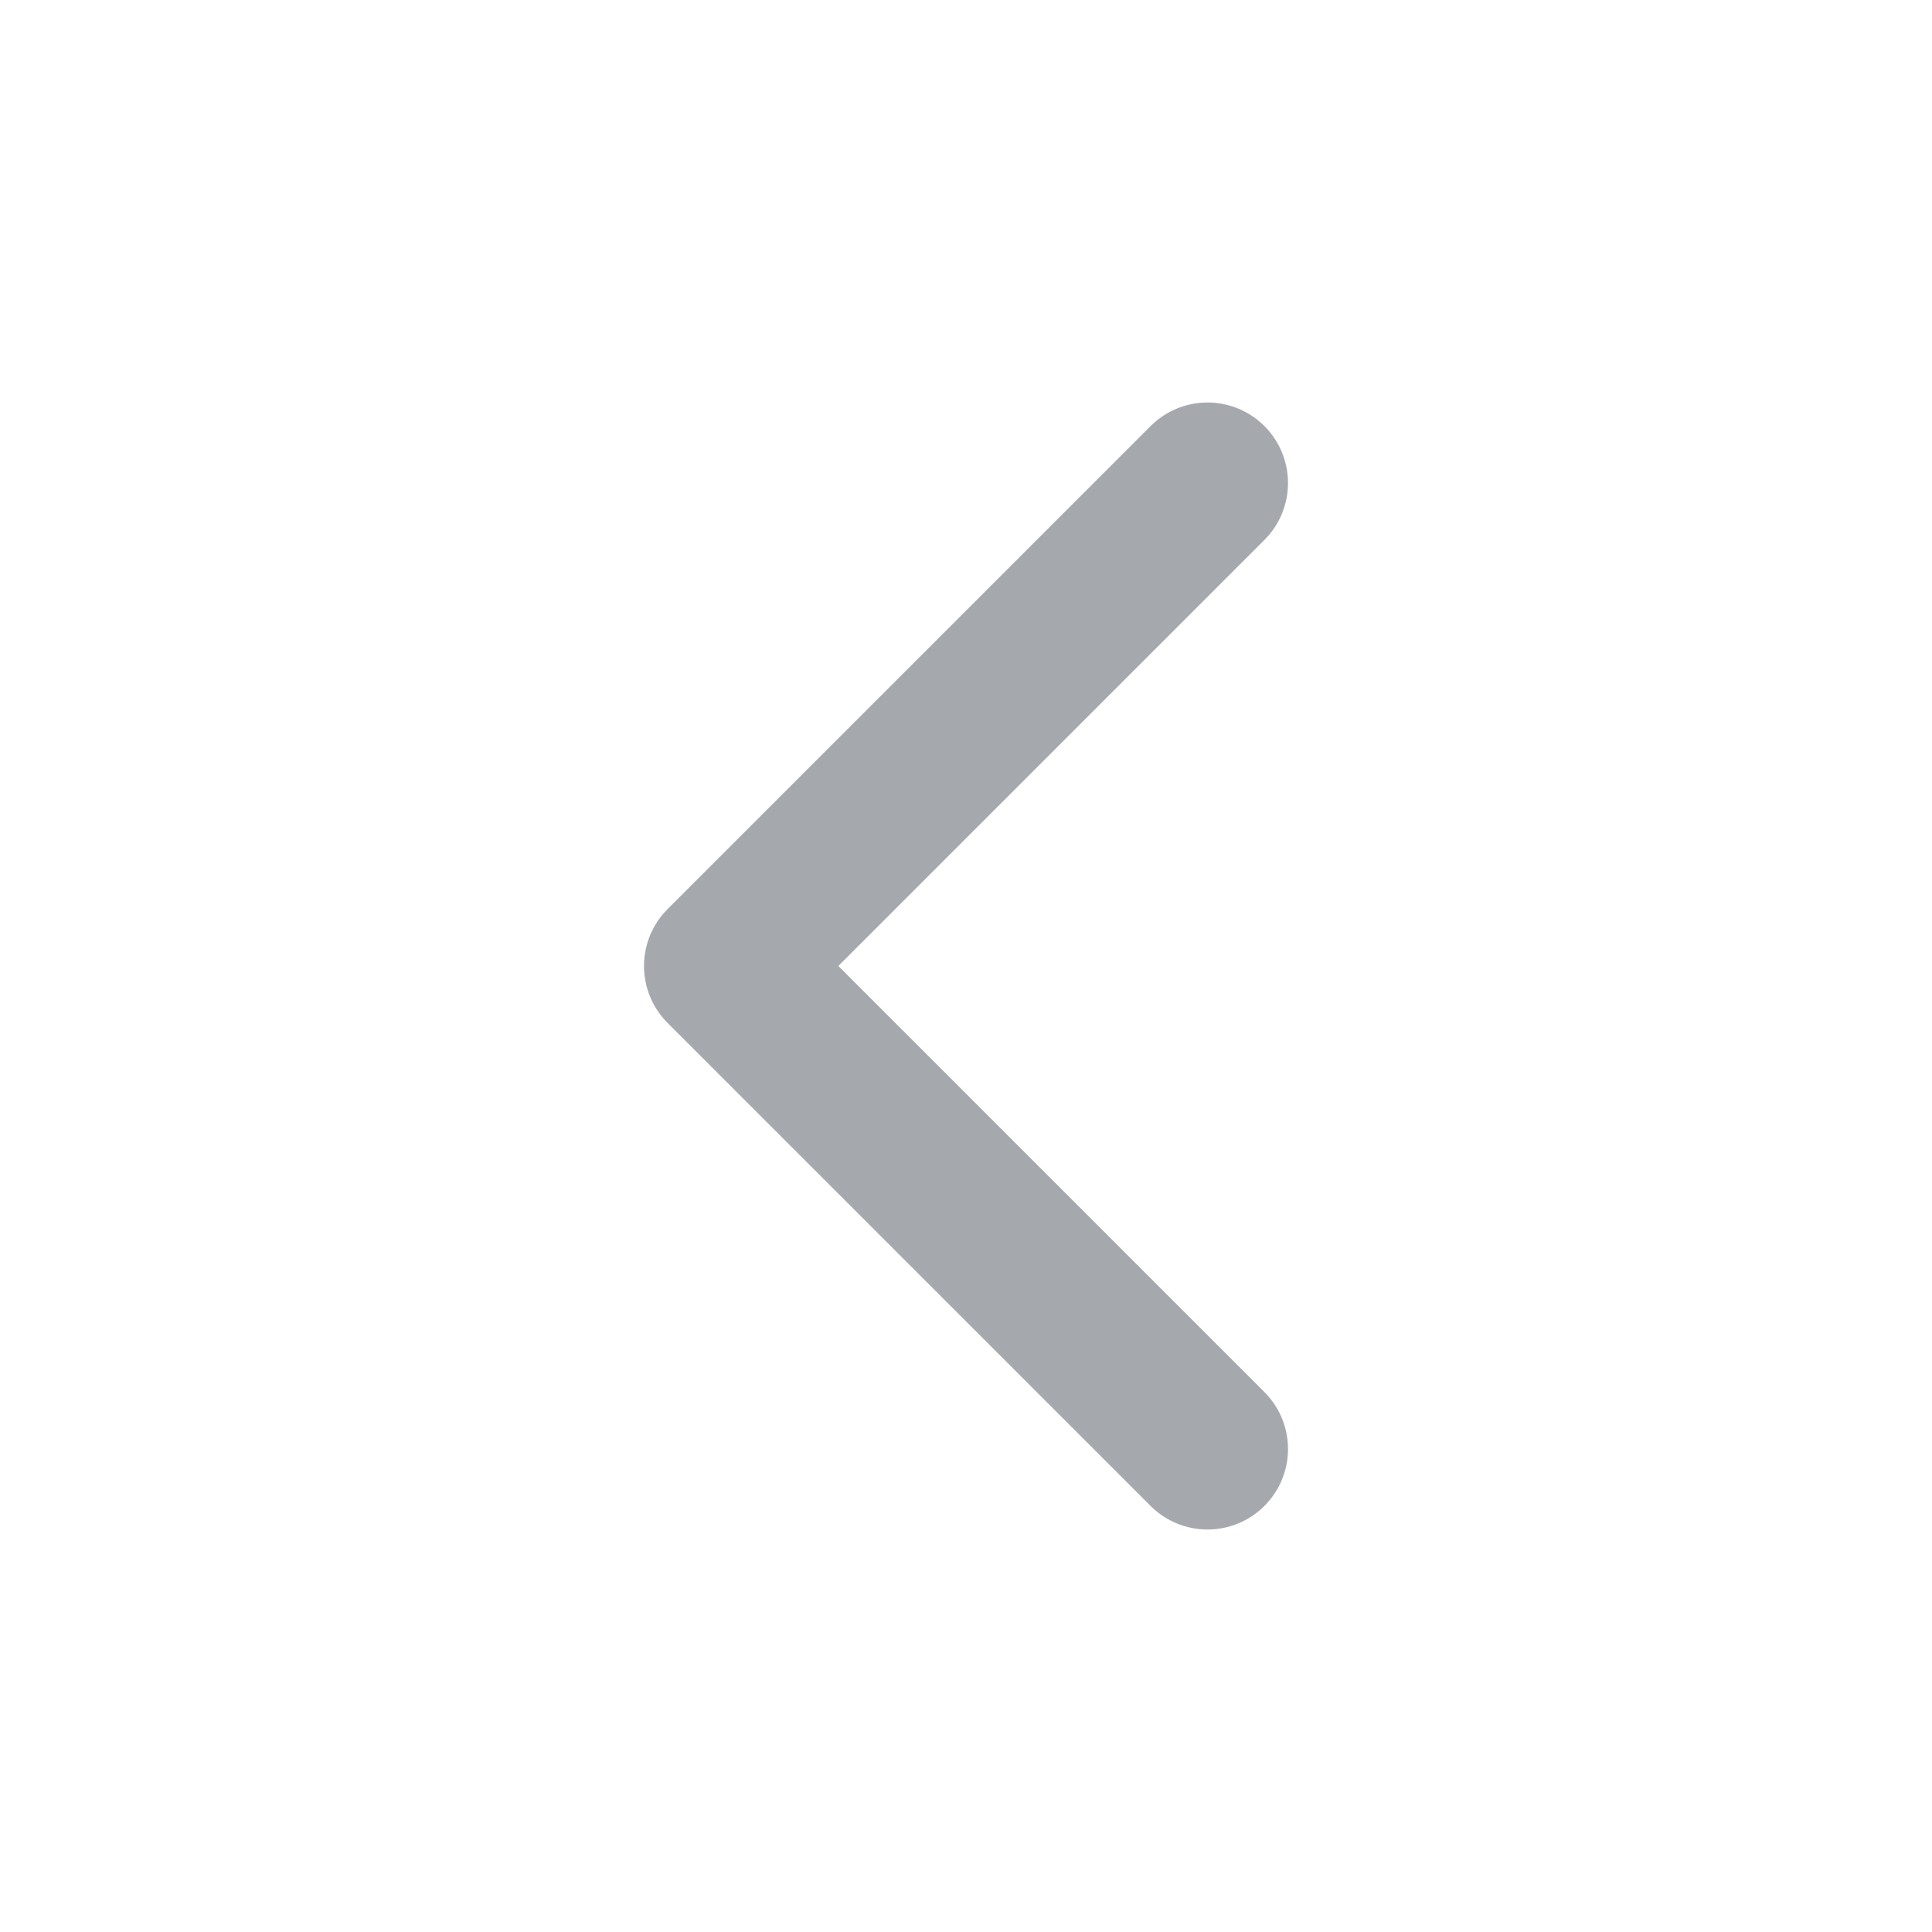<svg xmlns="http://www.w3.org/2000/svg" width="30" height="30" viewBox="0 0 24 24" fill="none" stroke="#a5a8ad" stroke-width="2" stroke-linecap="round" stroke-linejoin="round" class="feather feather-chevron-left"><polyline points="15 18 9 12 15 6"></polyline></svg>